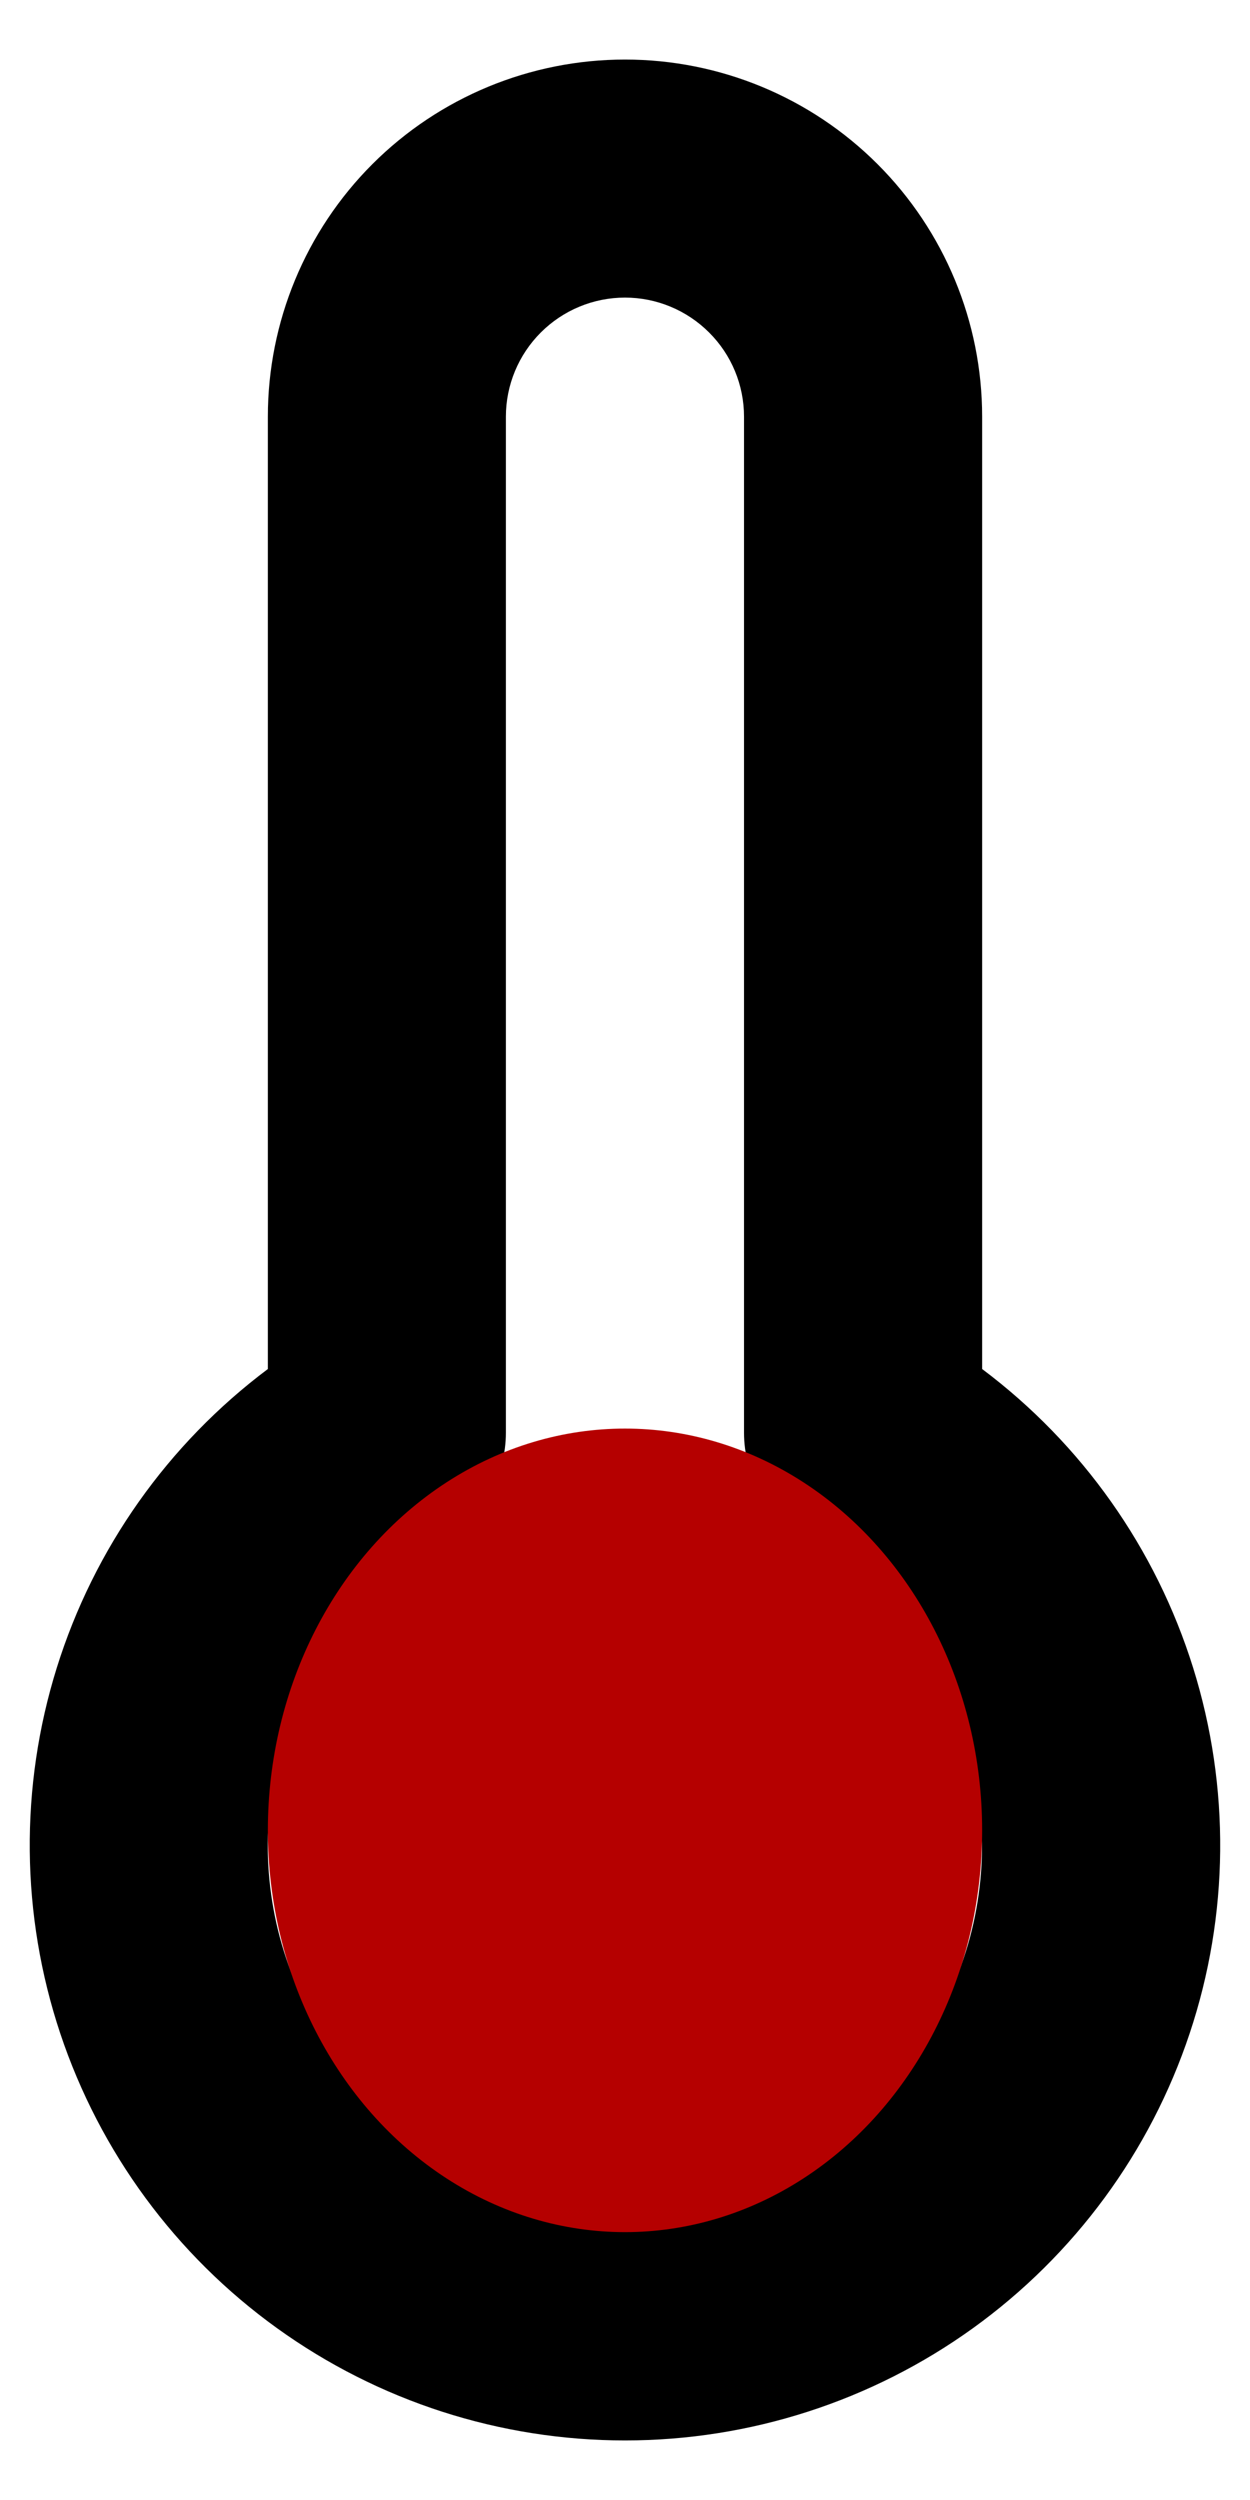 <svg width="14" height="28" viewBox="0 0 14 28" fill="none" xmlns="http://www.w3.org/2000/svg">
<path d="M3 4.667C3 3.606 3.421 2.588 4.171 1.838C4.921 1.088 5.939 0.667 7 0.667C8.061 0.667 9.078 1.088 9.828 1.838C10.578 2.588 11 3.606 11 4.667V15.333C12.119 16.173 12.946 17.343 13.363 18.679C13.78 20.015 13.767 21.448 13.324 22.775C12.882 24.102 12.033 25.257 10.898 26.075C9.763 26.893 8.399 27.333 7 27.333C5.6 27.333 4.237 26.893 3.102 26.075C1.966 25.257 1.118 24.102 0.675 22.775C0.233 21.448 0.219 20.015 0.636 18.679C1.053 17.343 1.88 16.173 3 15.333V4.667ZM7 3.333C6.646 3.333 6.307 3.474 6.057 3.724C5.807 3.974 5.666 4.313 5.666 4.667V16.047C5.666 16.281 5.605 16.511 5.488 16.713C5.371 16.916 5.202 17.084 5 17.201C4.237 17.642 3.641 18.321 3.304 19.135C2.967 19.948 2.907 20.85 3.135 21.701C3.363 22.551 3.865 23.303 4.564 23.839C5.262 24.375 6.118 24.666 6.999 24.666C7.88 24.666 8.736 24.375 9.434 23.839C10.133 23.303 10.635 22.551 10.863 21.701C11.091 20.85 11.031 19.948 10.694 19.135C10.357 18.321 9.761 17.642 8.998 17.201C8.796 17.084 8.628 16.916 8.511 16.713C8.394 16.51 8.333 16.281 8.333 16.047V4.667C8.333 4.313 8.193 3.974 7.942 3.724C7.692 3.474 7.353 3.333 7 3.333V3.333Z" fill="black"/>
<ellipse cx="7" cy="20.5" rx="4" ry="4.5" fill="#B50000"/>
</svg>
